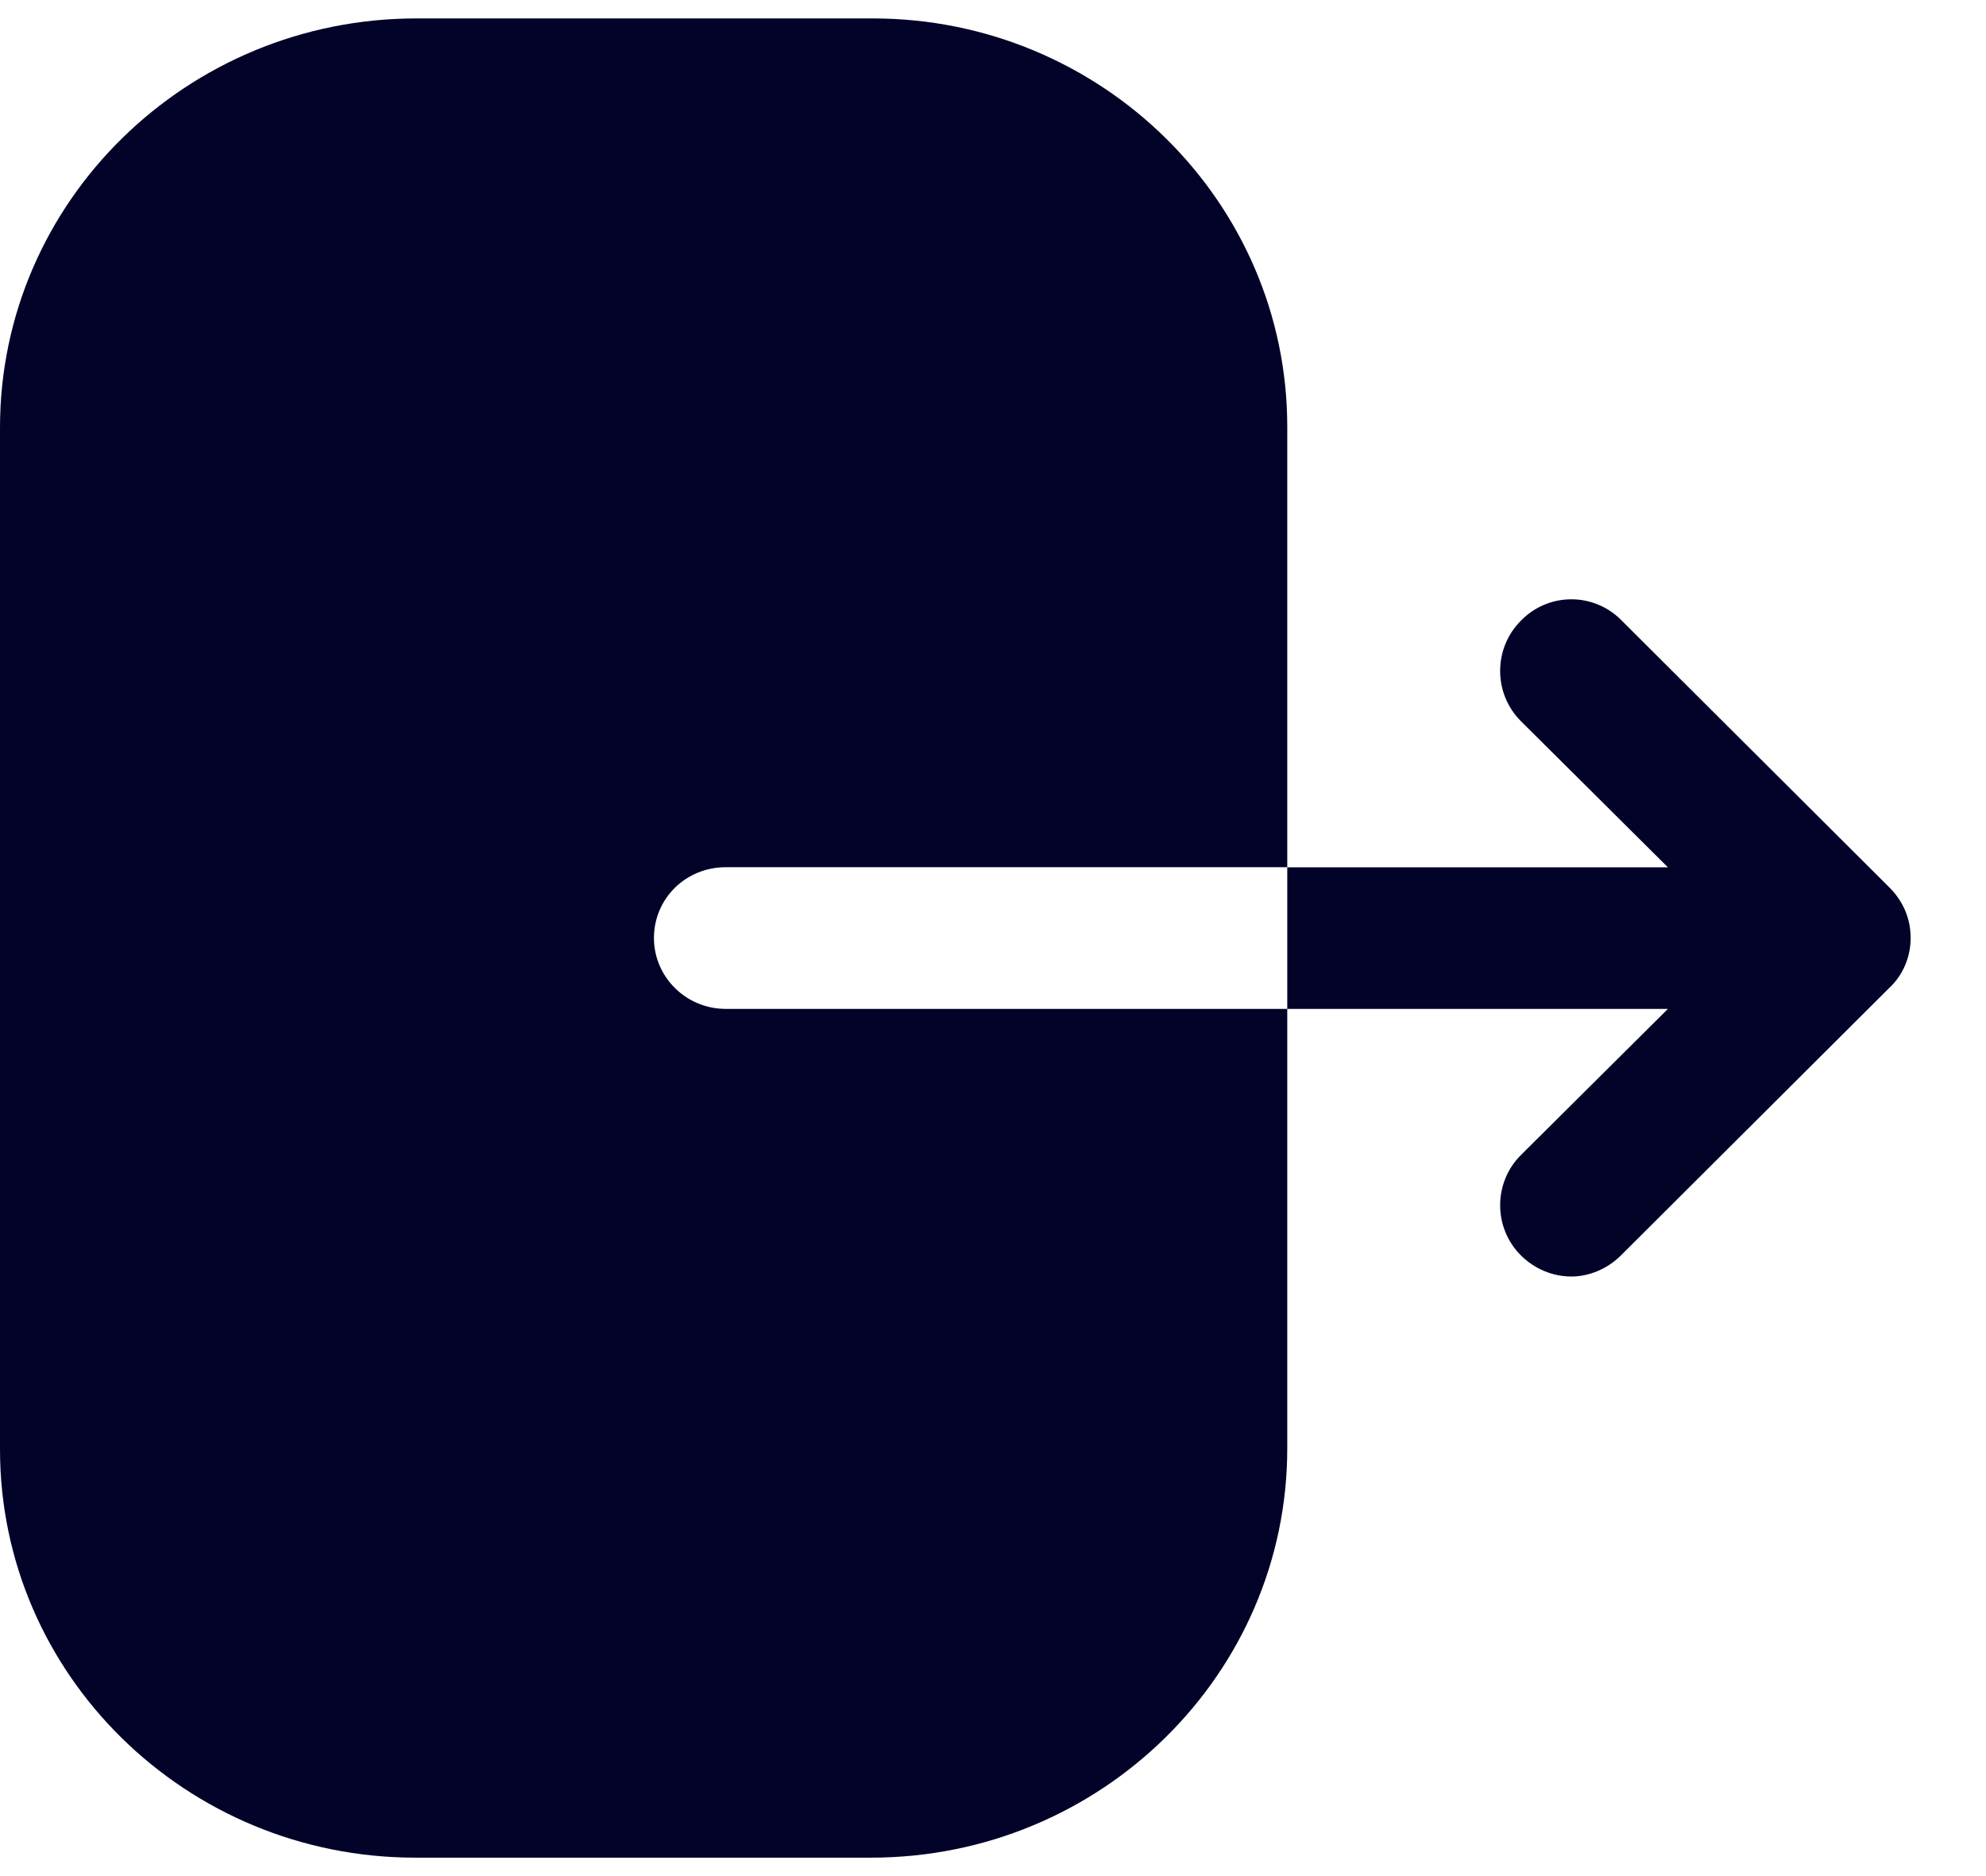 <svg width="18" height="17" viewBox="0 0 18 17" fill="none" xmlns="http://www.w3.org/2000/svg">
<path fill-rule="evenodd" clip-rule="evenodd" d="M6.579 7.858C6.215 7.858 5.927 8.142 5.927 8.5C5.927 8.85 6.215 9.142 6.579 9.142H11.667V13.125C11.667 15.167 9.979 16.833 7.894 16.833H3.765C1.687 16.833 0 15.175 0 13.133V3.875C0 1.825 1.696 0.167 3.773 0.167H7.911C9.979 0.167 11.667 1.825 11.667 3.867V7.858H6.579ZM14.692 5.617L17.125 8.042C17.25 8.167 17.317 8.325 17.317 8.5C17.317 8.667 17.25 8.834 17.125 8.95L14.692 11.375C14.567 11.5 14.4 11.567 14.242 11.567C14.075 11.567 13.909 11.5 13.784 11.375C13.534 11.125 13.534 10.717 13.784 10.467L15.117 9.142H11.667V7.859H15.117L13.784 6.534C13.534 6.284 13.534 5.875 13.784 5.625C14.034 5.367 14.442 5.367 14.692 5.617Z" fill="#030229"/>
</svg>
